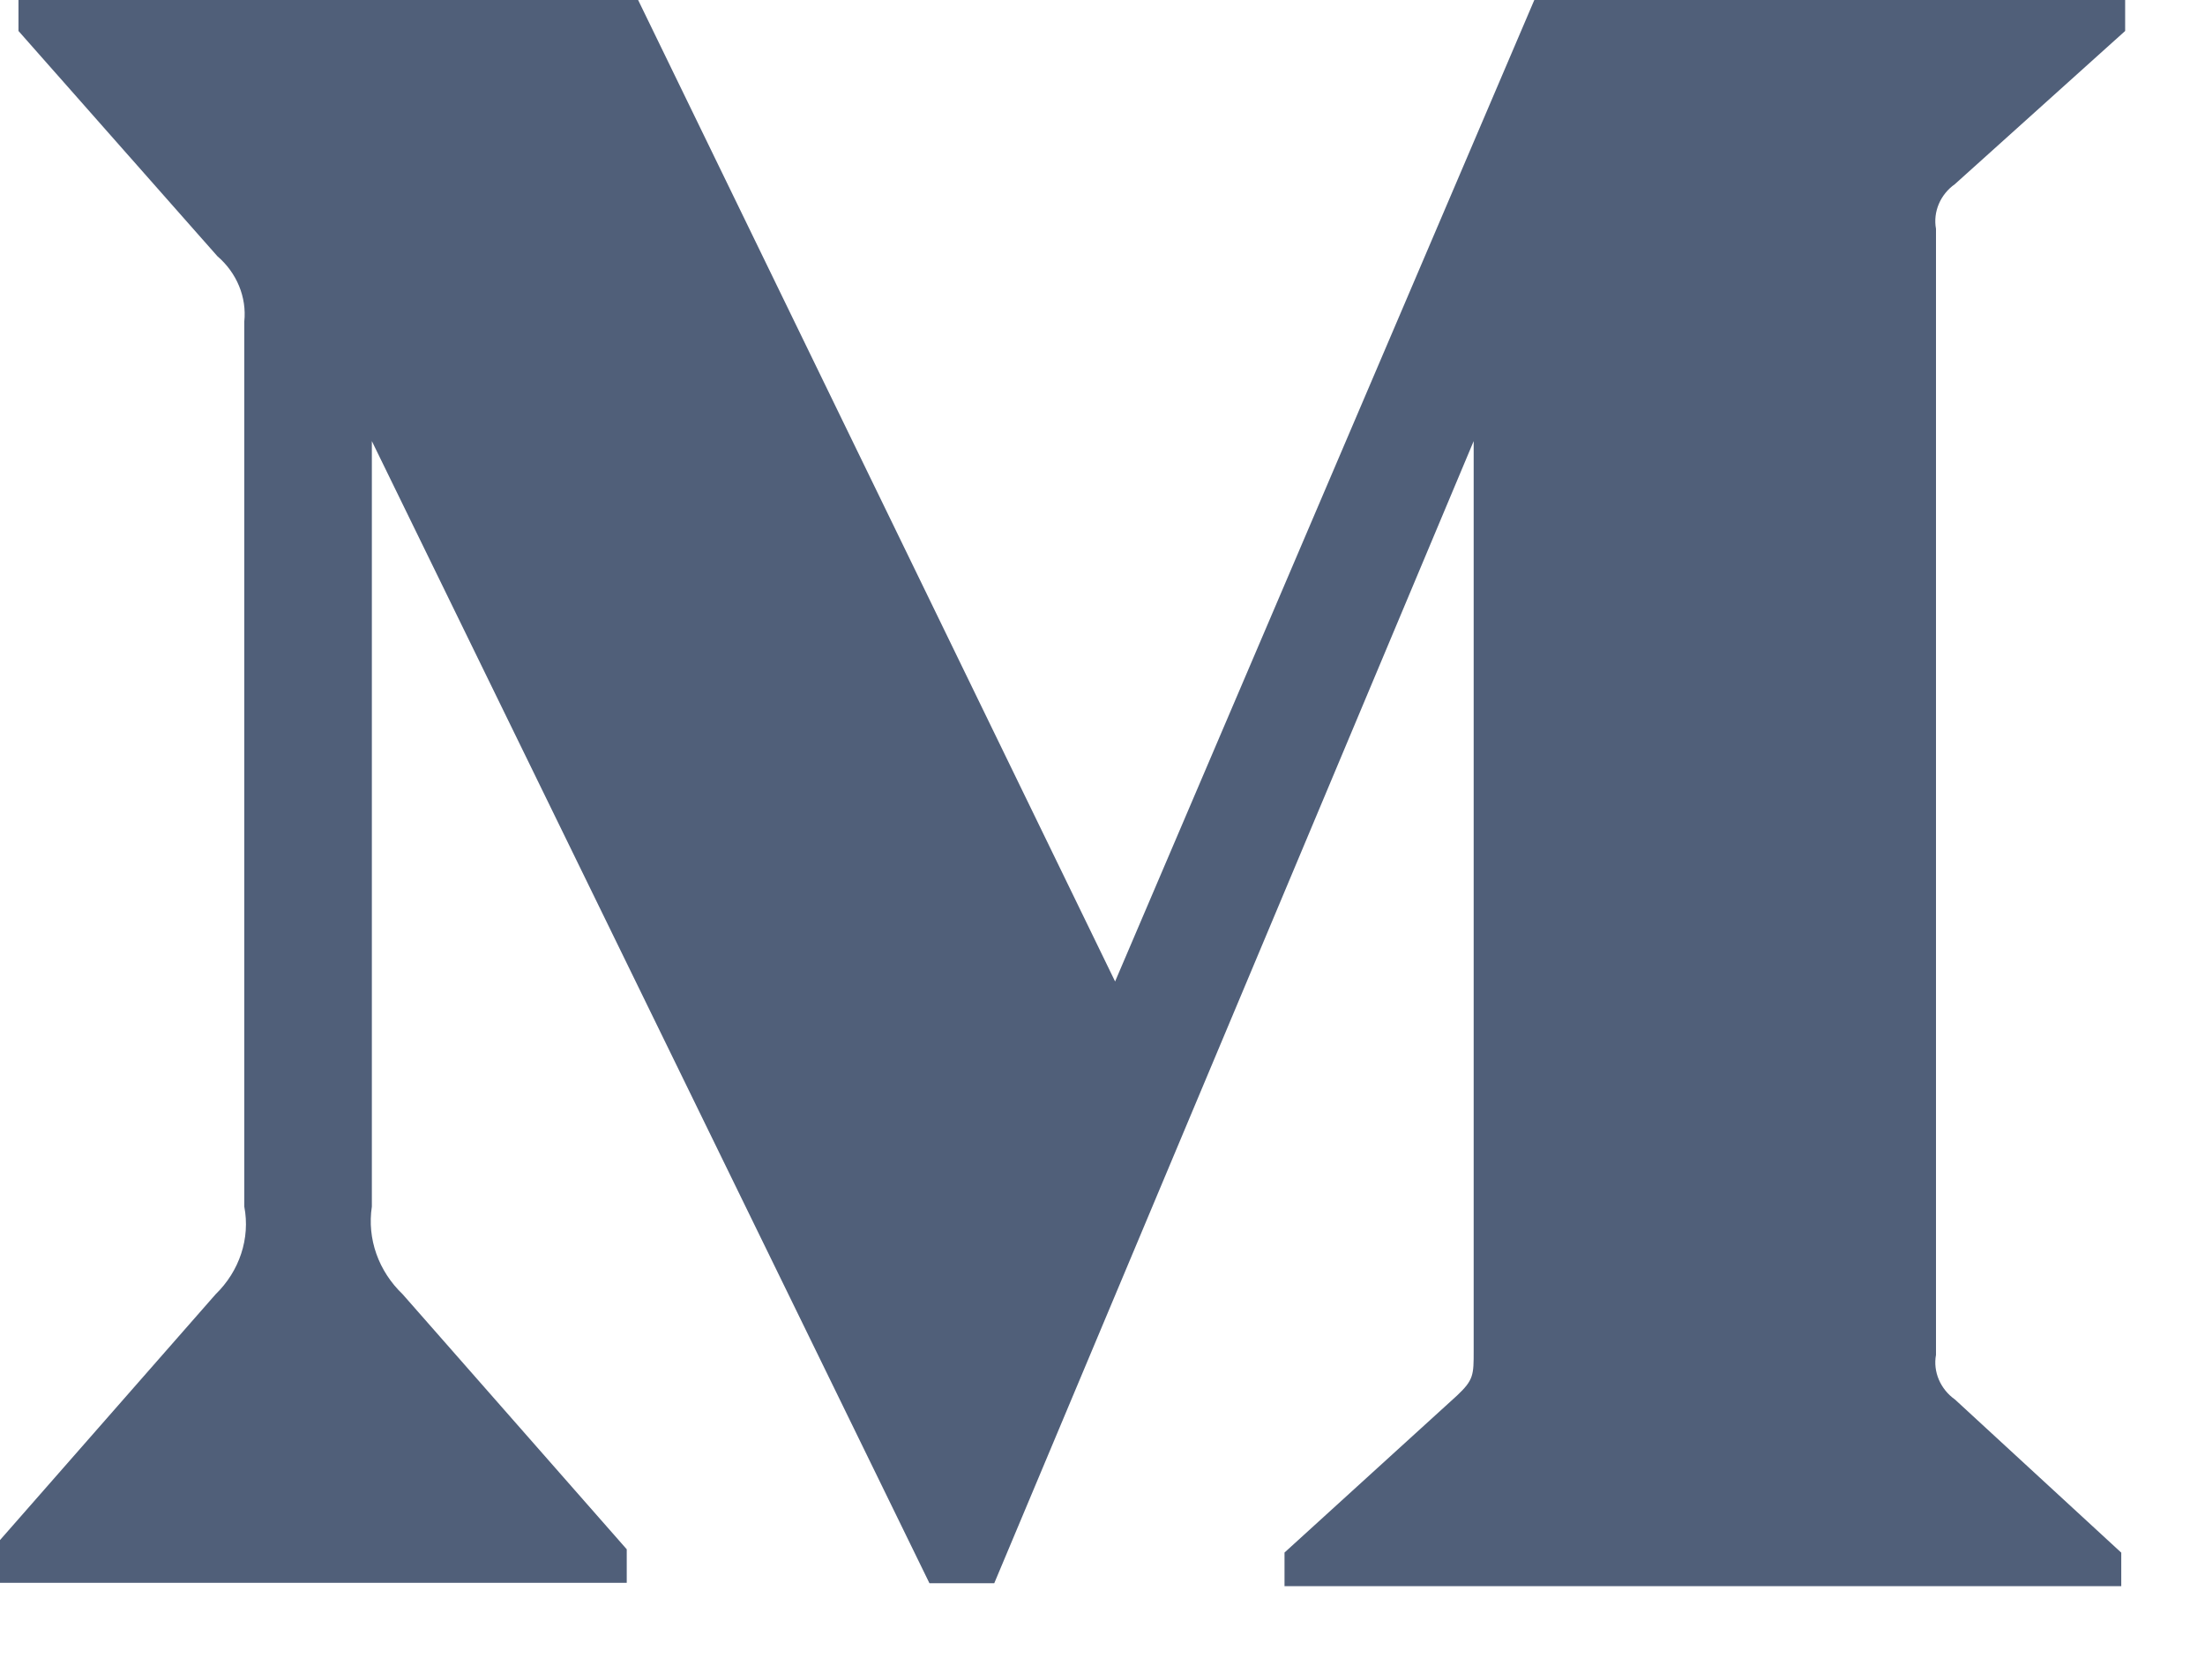 <svg width="42" height="32" viewBox="0 0 42 32" fill="none" xmlns="http://www.w3.org/2000/svg" xmlns:xlink="http://www.w3.org/1999/xlink">
<path d="M37.236,3.508L40.479,0.59L40.479,-0.049L29.246,-0.049L21.24,18.697L12.131,-0.049L0.352,-0.049L0.352,0.59L4.14,4.88C4.509,5.197 4.702,5.66 4.653,6.127L4.653,22.985C4.77,23.592 4.56,24.216 4.106,24.657L-0.161,29.522L-0.161,30.153L11.938,30.153L11.938,29.514L7.671,24.657C7.209,24.214 6.99,23.601 7.083,22.985L7.083,8.403L17.704,30.161L18.938,30.161L28.07,8.403L28.07,25.736C28.07,26.193 28.07,26.287 27.752,26.586L24.467,29.576L24.467,30.217L40.405,30.217L40.405,29.578L37.238,26.661C36.96,26.464 36.817,26.132 36.876,25.811L36.876,4.359C36.817,4.035 36.959,3.704 37.236,3.508Z" fill="#505F79"/>
</svg>
